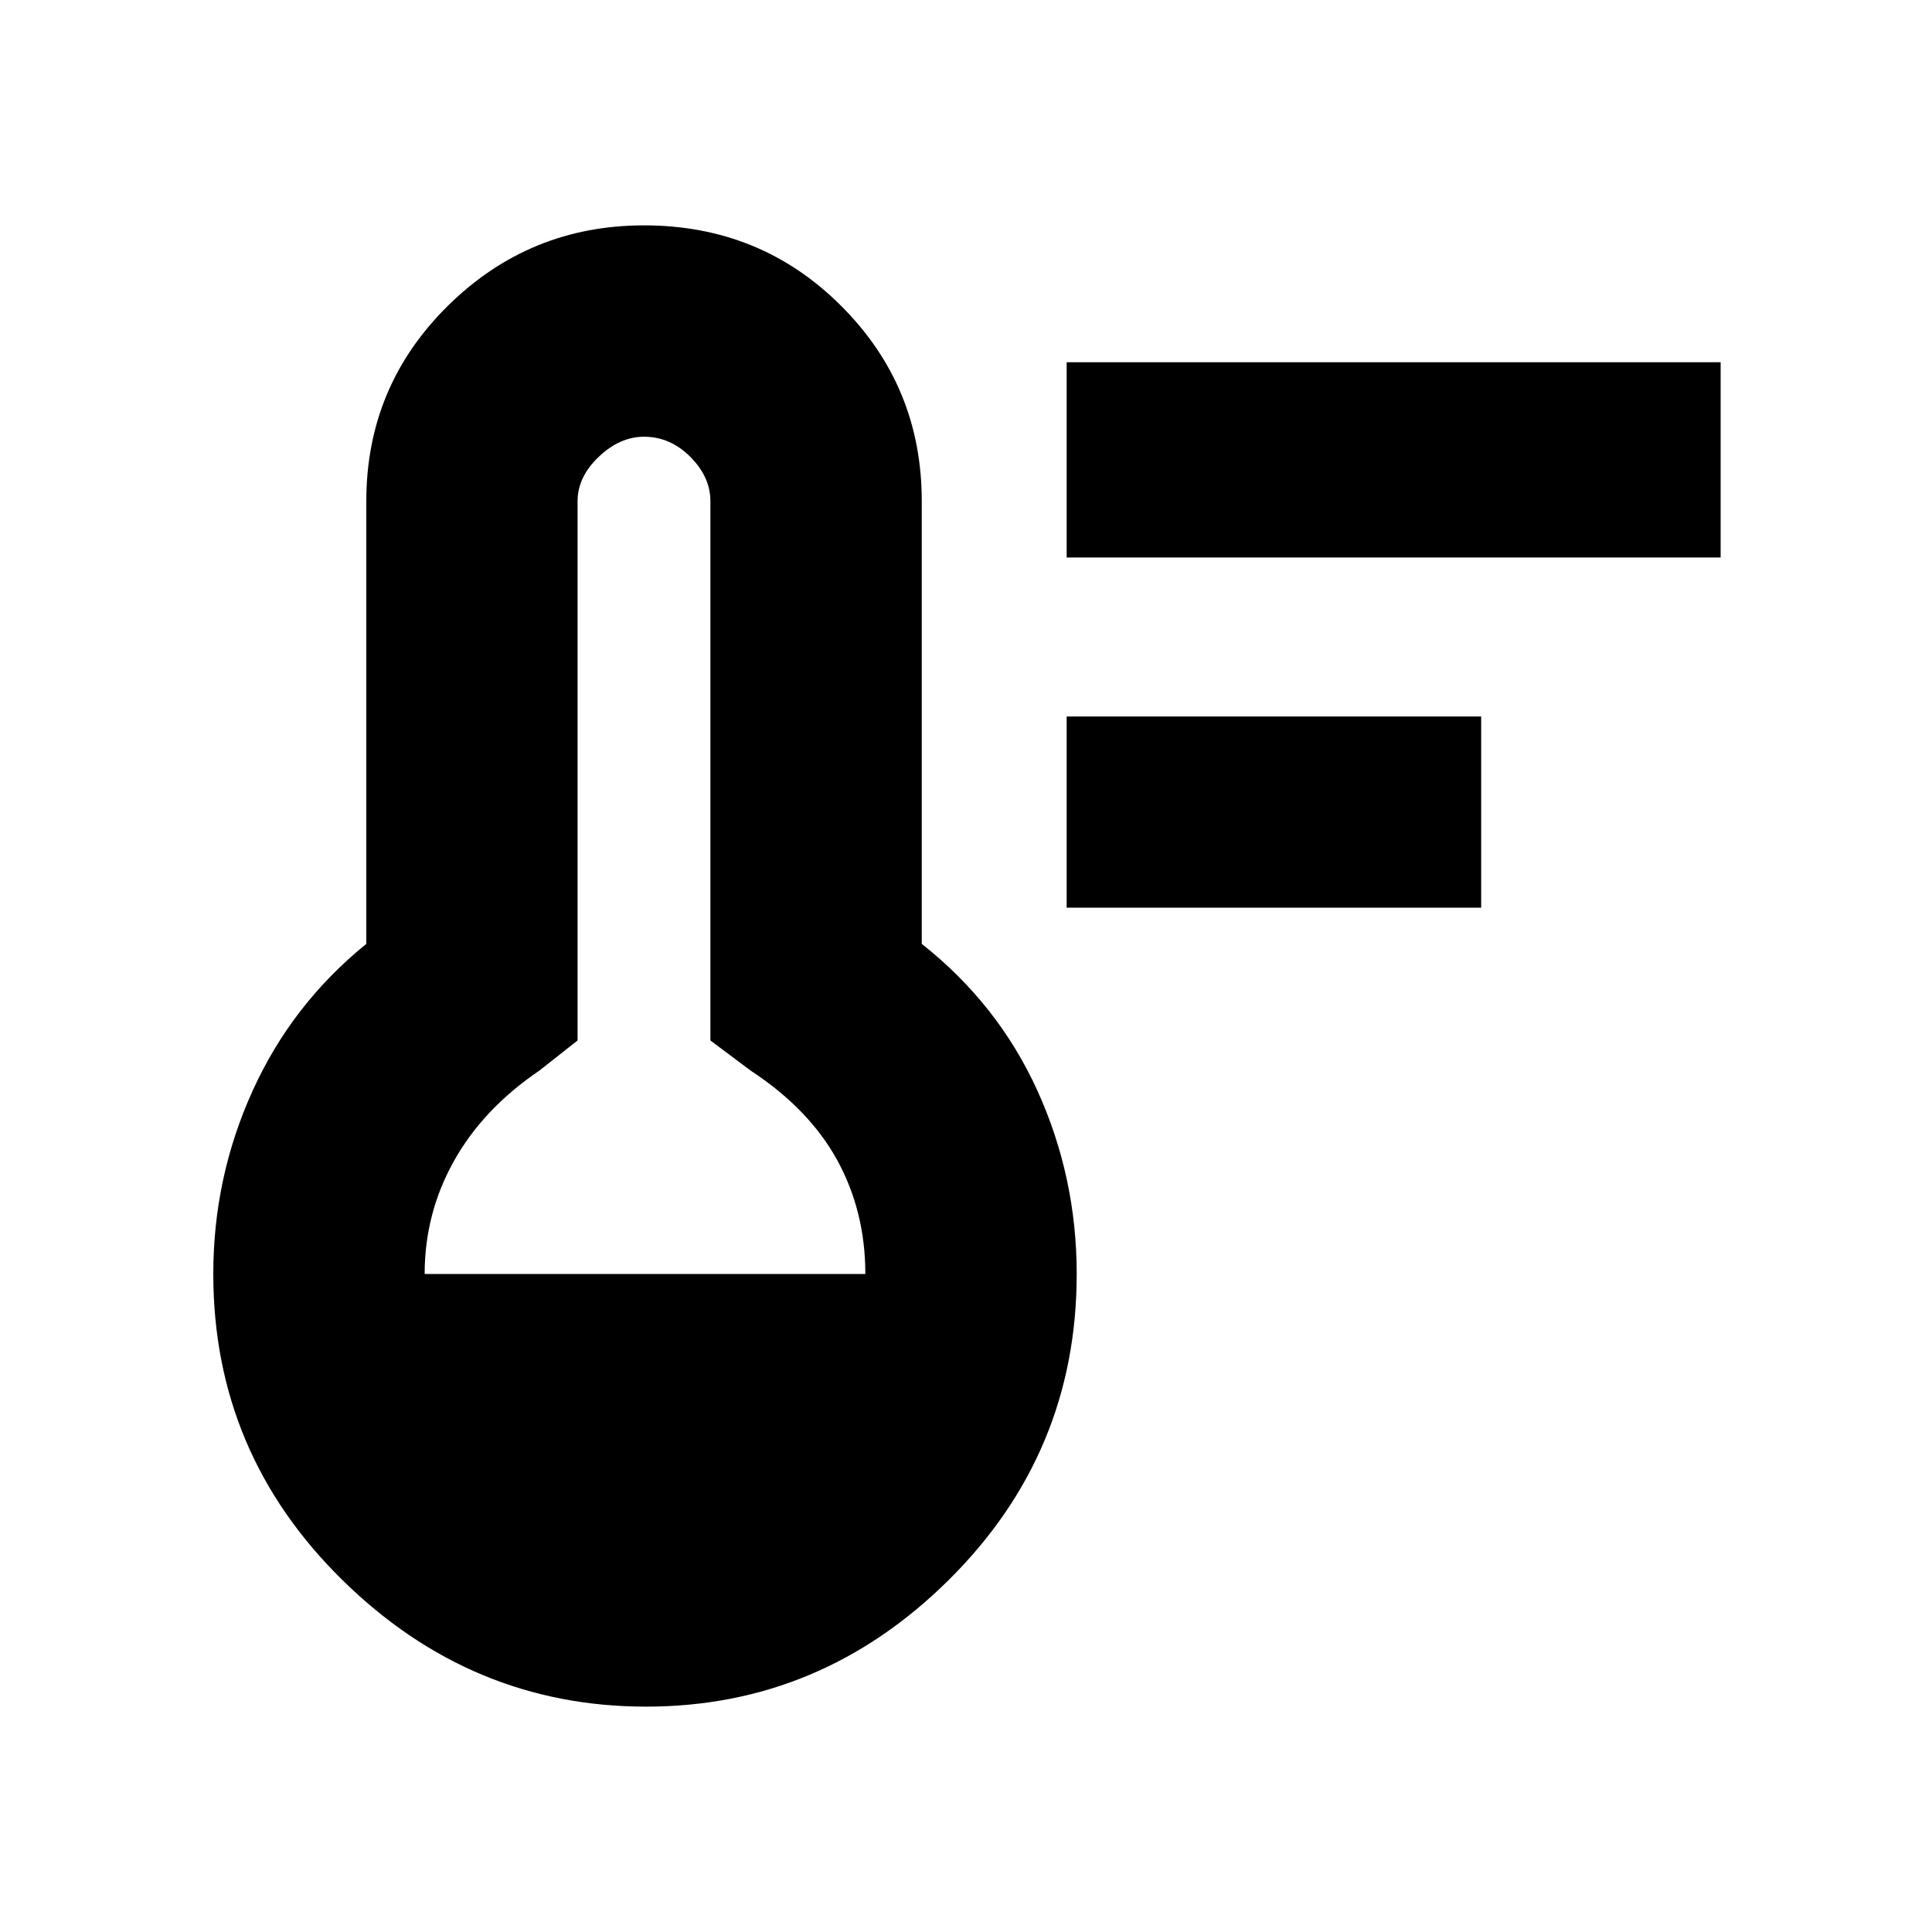 <svg xmlns="http://www.w3.org/2000/svg" height="20" width="20"><path d="M11.042 9.396V7.417H15.333V9.396ZM11.042 5.771V3.75H17.812V5.771ZM6.688 17.667Q4.875 17.667 3.542 16.354Q2.208 15.042 2.208 13.188Q2.208 12.188 2.615 11.292Q3.021 10.396 3.792 9.771V5.188Q3.792 4 4.635 3.167Q5.479 2.333 6.667 2.333Q7.875 2.333 8.708 3.167Q9.542 4 9.542 5.188V9.771Q10.333 10.396 10.74 11.292Q11.146 12.188 11.146 13.188Q11.146 15.042 9.823 16.354Q8.5 17.667 6.688 17.667ZM4.396 13.188H8.958Q8.958 12.542 8.667 12.01Q8.375 11.479 7.771 11.083L7.354 10.771V5.188Q7.354 4.938 7.146 4.729Q6.938 4.521 6.667 4.521Q6.417 4.521 6.198 4.729Q5.979 4.938 5.979 5.188V10.771L5.583 11.083Q5 11.479 4.698 12.021Q4.396 12.562 4.396 13.188Z"/></svg>